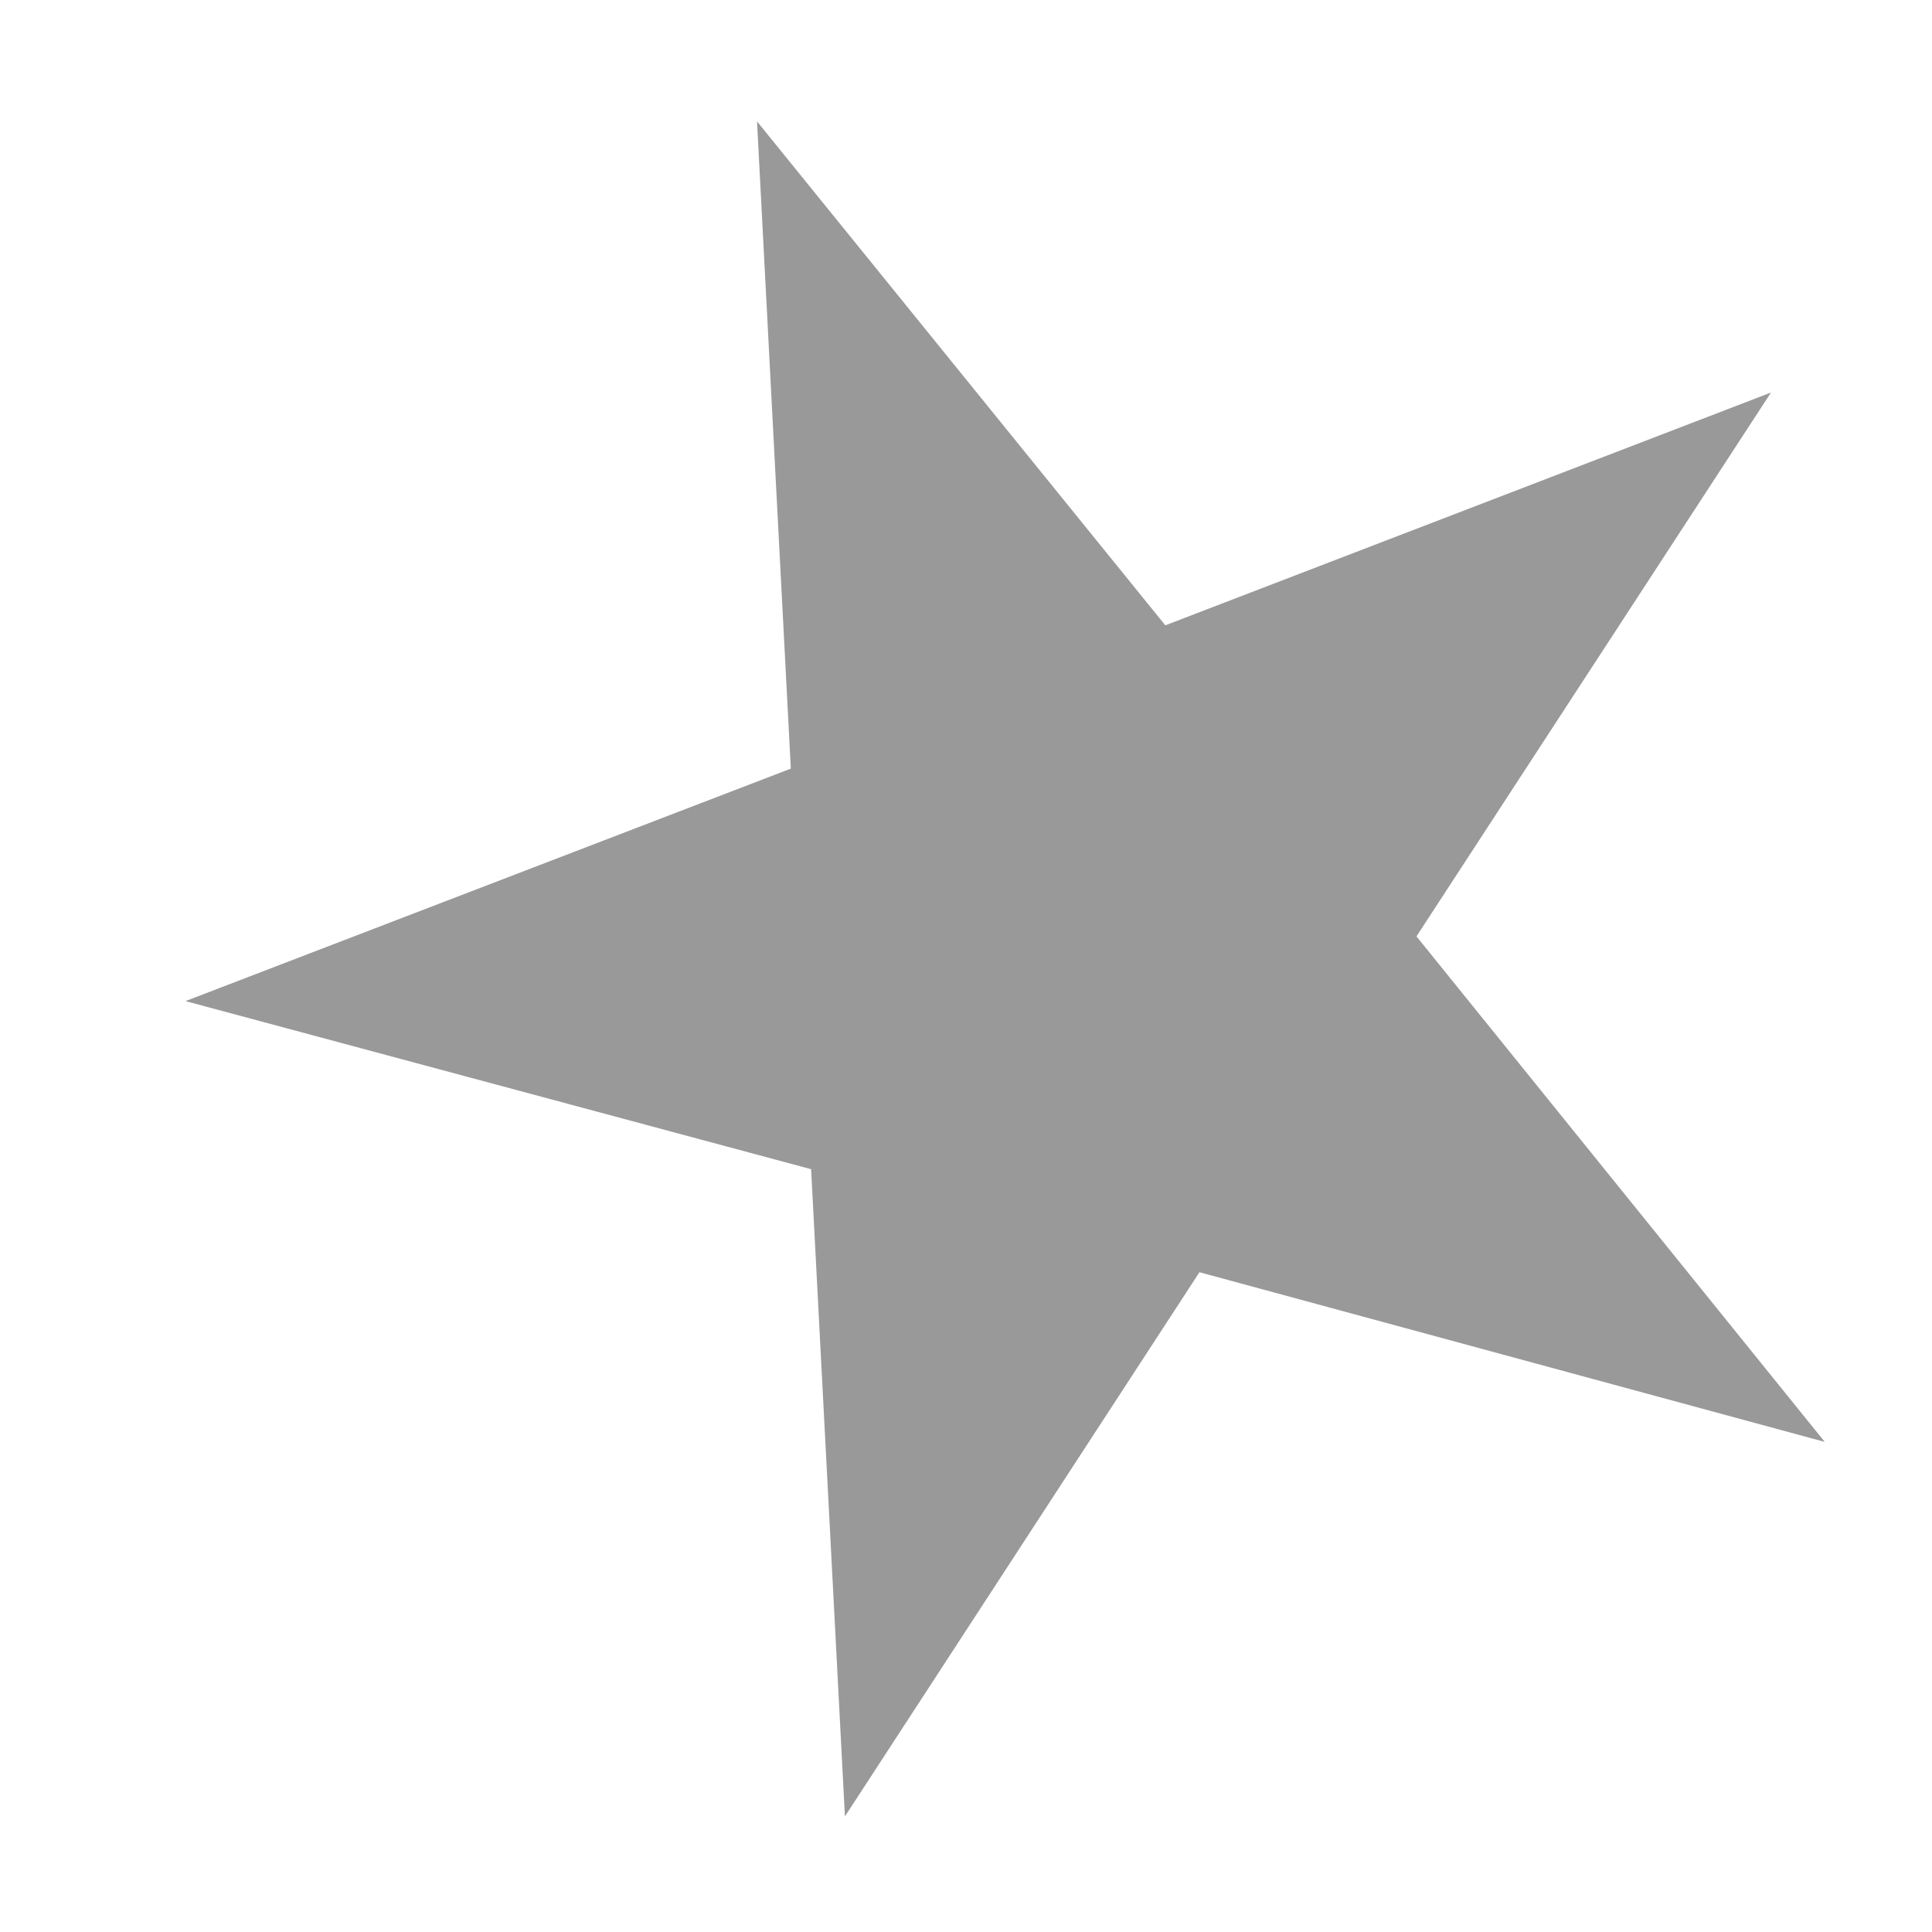 ﻿<?xml version="1.0" encoding="utf-8"?>
<svg version="1.1" xmlns:xlink="http://www.w3.org/1999/xlink" width="6px" height="6px" xmlns="http://www.w3.org/2000/svg">
  <g transform="matrix(1 0 0 1 -304 -69 )">
    <path d="M 3.725 3.951  L 2.624 5.641  L 2.519 3.631  L 0.576 3.109  L 2.456 2.387  L 2.351 0.377  L 3.619 1.942  L 5.5 1.219  L 4.399 2.908  L 5.667 4.478  L 3.725 3.951  Z " fill-rule="nonzero" fill="#999999" stroke="none" transform="matrix(1 0 0 1 304 69 )" />
  </g>
</svg>